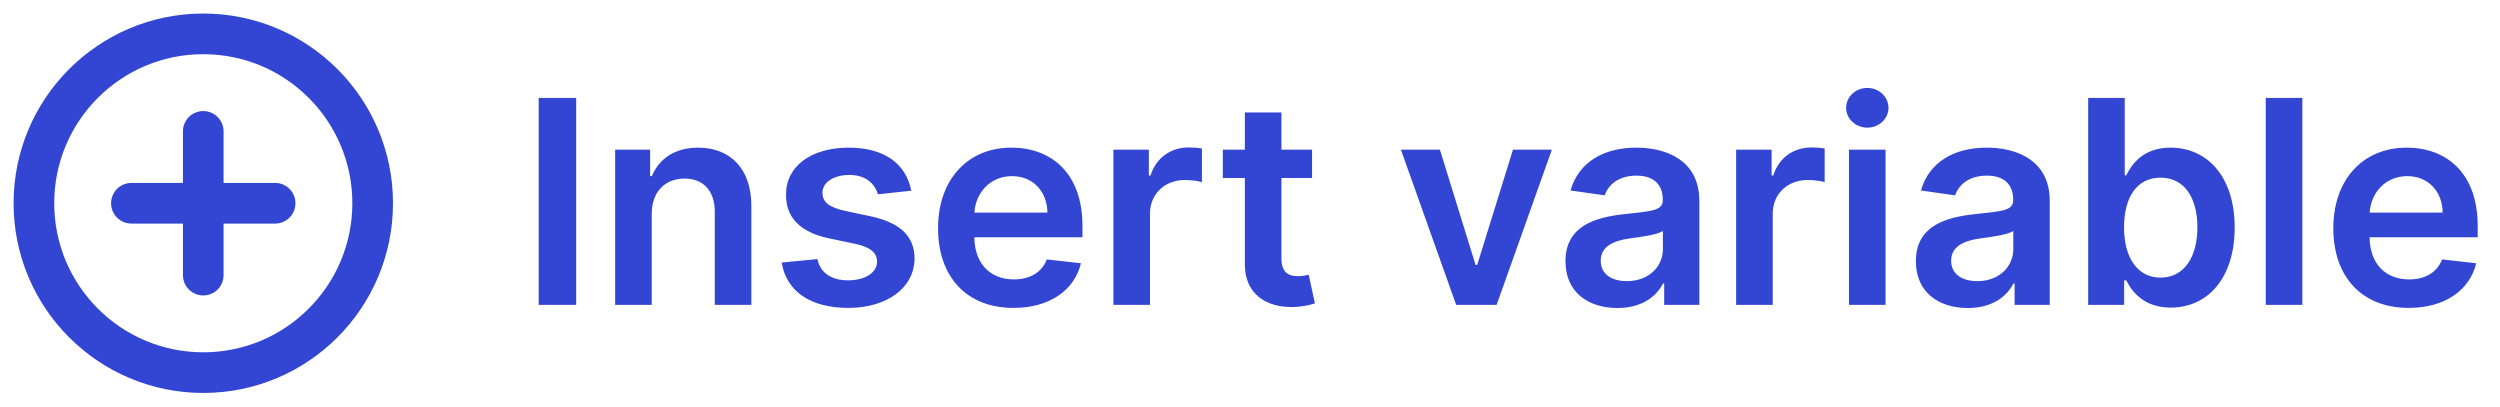<svg width="123" height="20" viewBox="0 0 123 20" fill="none" xmlns="http://www.w3.org/2000/svg">
<path d="M10.001 18.333C14.604 18.333 18.335 14.602 18.335 9.999C18.335 5.397 14.604 1.666 10.001 1.666C5.399 1.666 1.668 5.397 1.668 9.999C1.668 14.602 5.399 18.333 10.001 18.333Z" stroke="#3246D3" stroke-width="2" stroke-linecap="round" stroke-linejoin="round"/>
<path d="M10 6.464V13.536" stroke="#3246D3" stroke-width="2" stroke-linecap="round" stroke-linejoin="round"/>
<path d="M6.465 10H13.536" stroke="#3246D3" stroke-width="2" stroke-linecap="round" stroke-linejoin="round"/>
<path d="M28.348 4.818H26.503V15H28.348V4.818ZM32.065 10.526C32.065 9.422 32.731 8.786 33.681 8.786C34.611 8.786 35.167 9.397 35.167 10.416V15H36.967V10.138C36.972 8.308 35.928 7.264 34.352 7.264C33.209 7.264 32.423 7.811 32.075 8.661H31.986V7.364H30.265V15H32.065V10.526ZM44.832 9.382C44.584 8.089 43.55 7.264 41.76 7.264C39.92 7.264 38.667 8.169 38.672 9.581C38.667 10.695 39.354 11.43 40.82 11.734L42.123 12.007C42.824 12.161 43.152 12.445 43.152 12.877C43.152 13.399 42.585 13.792 41.73 13.792C40.905 13.792 40.368 13.434 40.214 12.748L38.459 12.917C38.682 14.319 39.861 15.149 41.735 15.149C43.644 15.149 44.991 14.16 44.996 12.713C44.991 11.624 44.29 10.958 42.849 10.645L41.546 10.367C40.77 10.193 40.462 9.924 40.467 9.482C40.462 8.964 41.034 8.607 41.785 8.607C42.615 8.607 43.053 9.059 43.192 9.561L44.832 9.382ZM49.861 15.149C51.641 15.149 52.864 14.279 53.182 12.952L51.502 12.763C51.258 13.409 50.661 13.747 49.886 13.747C48.723 13.747 47.952 12.982 47.937 11.674H53.257V11.122C53.257 8.442 51.646 7.264 49.767 7.264C47.579 7.264 46.152 8.87 46.152 11.227C46.152 13.623 47.559 15.149 49.861 15.149ZM47.942 10.461C47.997 9.487 48.718 8.666 49.791 8.666C50.826 8.666 51.522 9.422 51.532 10.461H47.942ZM54.779 15H56.579V10.511C56.579 9.541 57.31 8.855 58.299 8.855C58.602 8.855 58.98 8.91 59.134 8.96V7.304C58.97 7.274 58.687 7.254 58.488 7.254C57.613 7.254 56.882 7.751 56.604 8.636H56.524V7.364H54.779V15ZM64.553 7.364H63.047V5.534H61.247V7.364H60.163V8.756H61.247V13.001C61.237 14.438 62.281 15.144 63.634 15.104C64.146 15.089 64.499 14.99 64.693 14.925L64.389 13.518C64.29 13.543 64.086 13.588 63.862 13.588C63.41 13.588 63.047 13.429 63.047 12.703V8.756H64.553V7.364ZM76.352 7.364H74.438L72.678 13.036H72.599L70.844 7.364H68.925L71.644 15H73.633L76.352 7.364ZM79.576 15.154C80.774 15.154 81.49 14.592 81.818 13.951H81.878V15H83.608V9.889C83.608 7.871 81.963 7.264 80.506 7.264C78.9 7.264 77.667 7.98 77.269 9.372L78.95 9.611C79.129 9.089 79.636 8.641 80.516 8.641C81.351 8.641 81.808 9.069 81.808 9.82V9.849C81.808 10.367 81.267 10.391 79.919 10.536C78.438 10.695 77.021 11.137 77.021 12.857C77.021 14.359 78.12 15.154 79.576 15.154ZM80.044 13.832C79.293 13.832 78.756 13.489 78.756 12.827C78.756 12.136 79.358 11.848 80.163 11.734C80.635 11.669 81.58 11.55 81.814 11.361V12.261C81.814 13.111 81.127 13.832 80.044 13.832ZM85.418 15H87.218V10.511C87.218 9.541 87.948 8.855 88.938 8.855C89.241 8.855 89.619 8.91 89.773 8.96V7.304C89.609 7.274 89.326 7.254 89.127 7.254C88.252 7.254 87.521 7.751 87.243 8.636H87.163V7.364H85.418V15ZM90.969 15H92.768V7.364H90.969V15ZM91.874 6.28C92.445 6.28 92.913 5.842 92.913 5.305C92.913 4.763 92.445 4.326 91.874 4.326C91.297 4.326 90.829 4.763 90.829 5.305C90.829 5.842 91.297 6.28 91.874 6.28ZM96.817 15.154C98.015 15.154 98.731 14.592 99.059 13.951H99.118V15H100.848V9.889C100.848 7.871 99.203 7.264 97.746 7.264C96.14 7.264 94.907 7.98 94.51 9.372L96.19 9.611C96.369 9.089 96.876 8.641 97.756 8.641C98.591 8.641 99.049 9.069 99.049 9.82V9.849C99.049 10.367 98.507 10.391 97.159 10.536C95.678 10.695 94.261 11.137 94.261 12.857C94.261 14.359 95.36 15.154 96.817 15.154ZM97.284 13.832C96.533 13.832 95.996 13.489 95.996 12.827C95.996 12.136 96.598 11.848 97.403 11.734C97.875 11.669 98.82 11.55 99.054 11.361V12.261C99.054 13.111 98.368 13.832 97.284 13.832ZM102.738 15H104.508V13.797H104.612C104.895 14.354 105.487 15.134 106.799 15.134C108.599 15.134 109.946 13.707 109.946 11.192C109.946 8.646 108.559 7.264 106.794 7.264C105.447 7.264 104.885 8.075 104.612 8.626H104.537V4.818H102.738V15ZM104.503 11.182C104.503 9.7 105.139 8.741 106.297 8.741C107.495 8.741 108.112 9.76 108.112 11.182C108.112 12.614 107.486 13.658 106.297 13.658C105.149 13.658 104.503 12.663 104.503 11.182ZM113.276 4.818H111.476V15H113.276V4.818ZM118.508 15.149C120.287 15.149 121.51 14.279 121.829 12.952L120.148 12.763C119.905 13.409 119.308 13.747 118.532 13.747C117.369 13.747 116.598 12.982 116.584 11.674H121.903V11.122C121.903 8.442 120.292 7.264 118.413 7.264C116.226 7.264 114.799 8.87 114.799 11.227C114.799 13.623 116.206 15.149 118.508 15.149ZM116.589 10.461C116.643 9.487 117.364 8.666 118.438 8.666C119.472 8.666 120.168 9.422 120.178 10.461H116.589Z" fill="#3246D3"/>
</svg>

